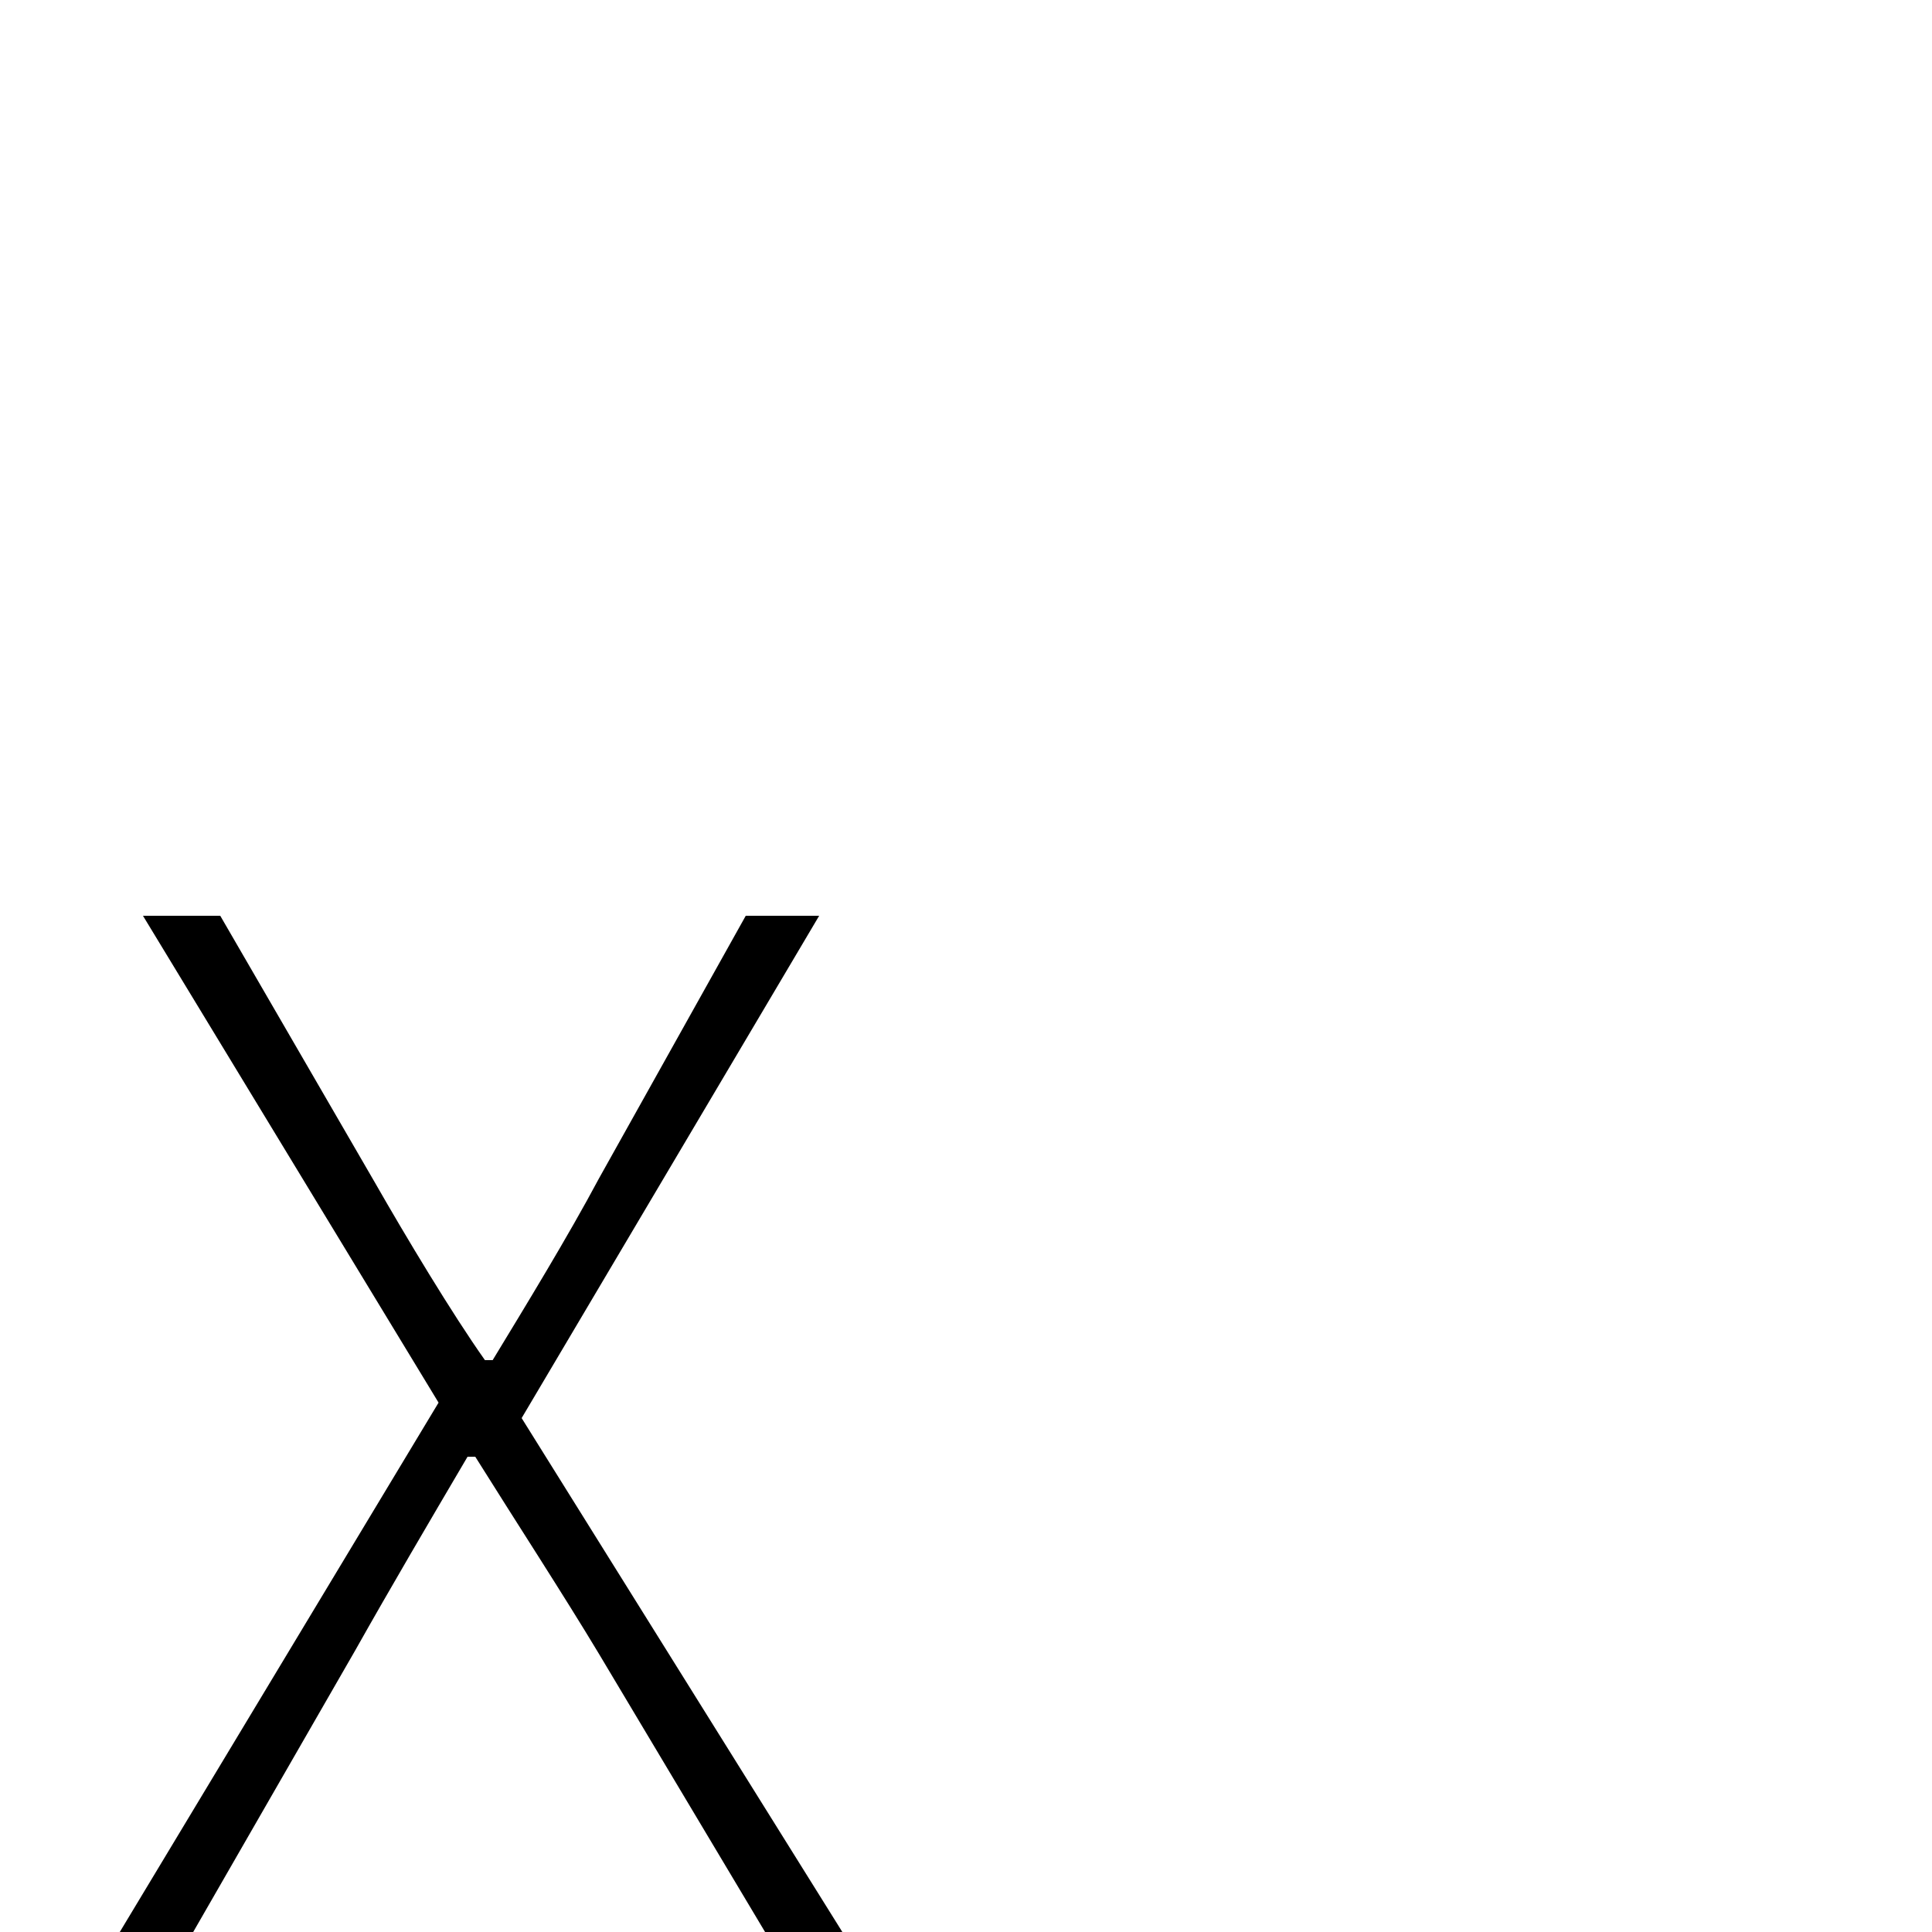 <svg xmlns="http://www.w3.org/2000/svg" viewBox="0 -1000 1000 1000">
	<path fill="#000000" d="M62 0H100L184 -146C202 -178 222 -212 242 -246H246C266 -214 292 -174 310 -144L396 0H436L270 -266L424 -526H386L310 -390C294 -360 272 -324 255 -296H251C234 -320 210 -360 194 -388L114 -526H74L227 -274Z"/>
</svg>